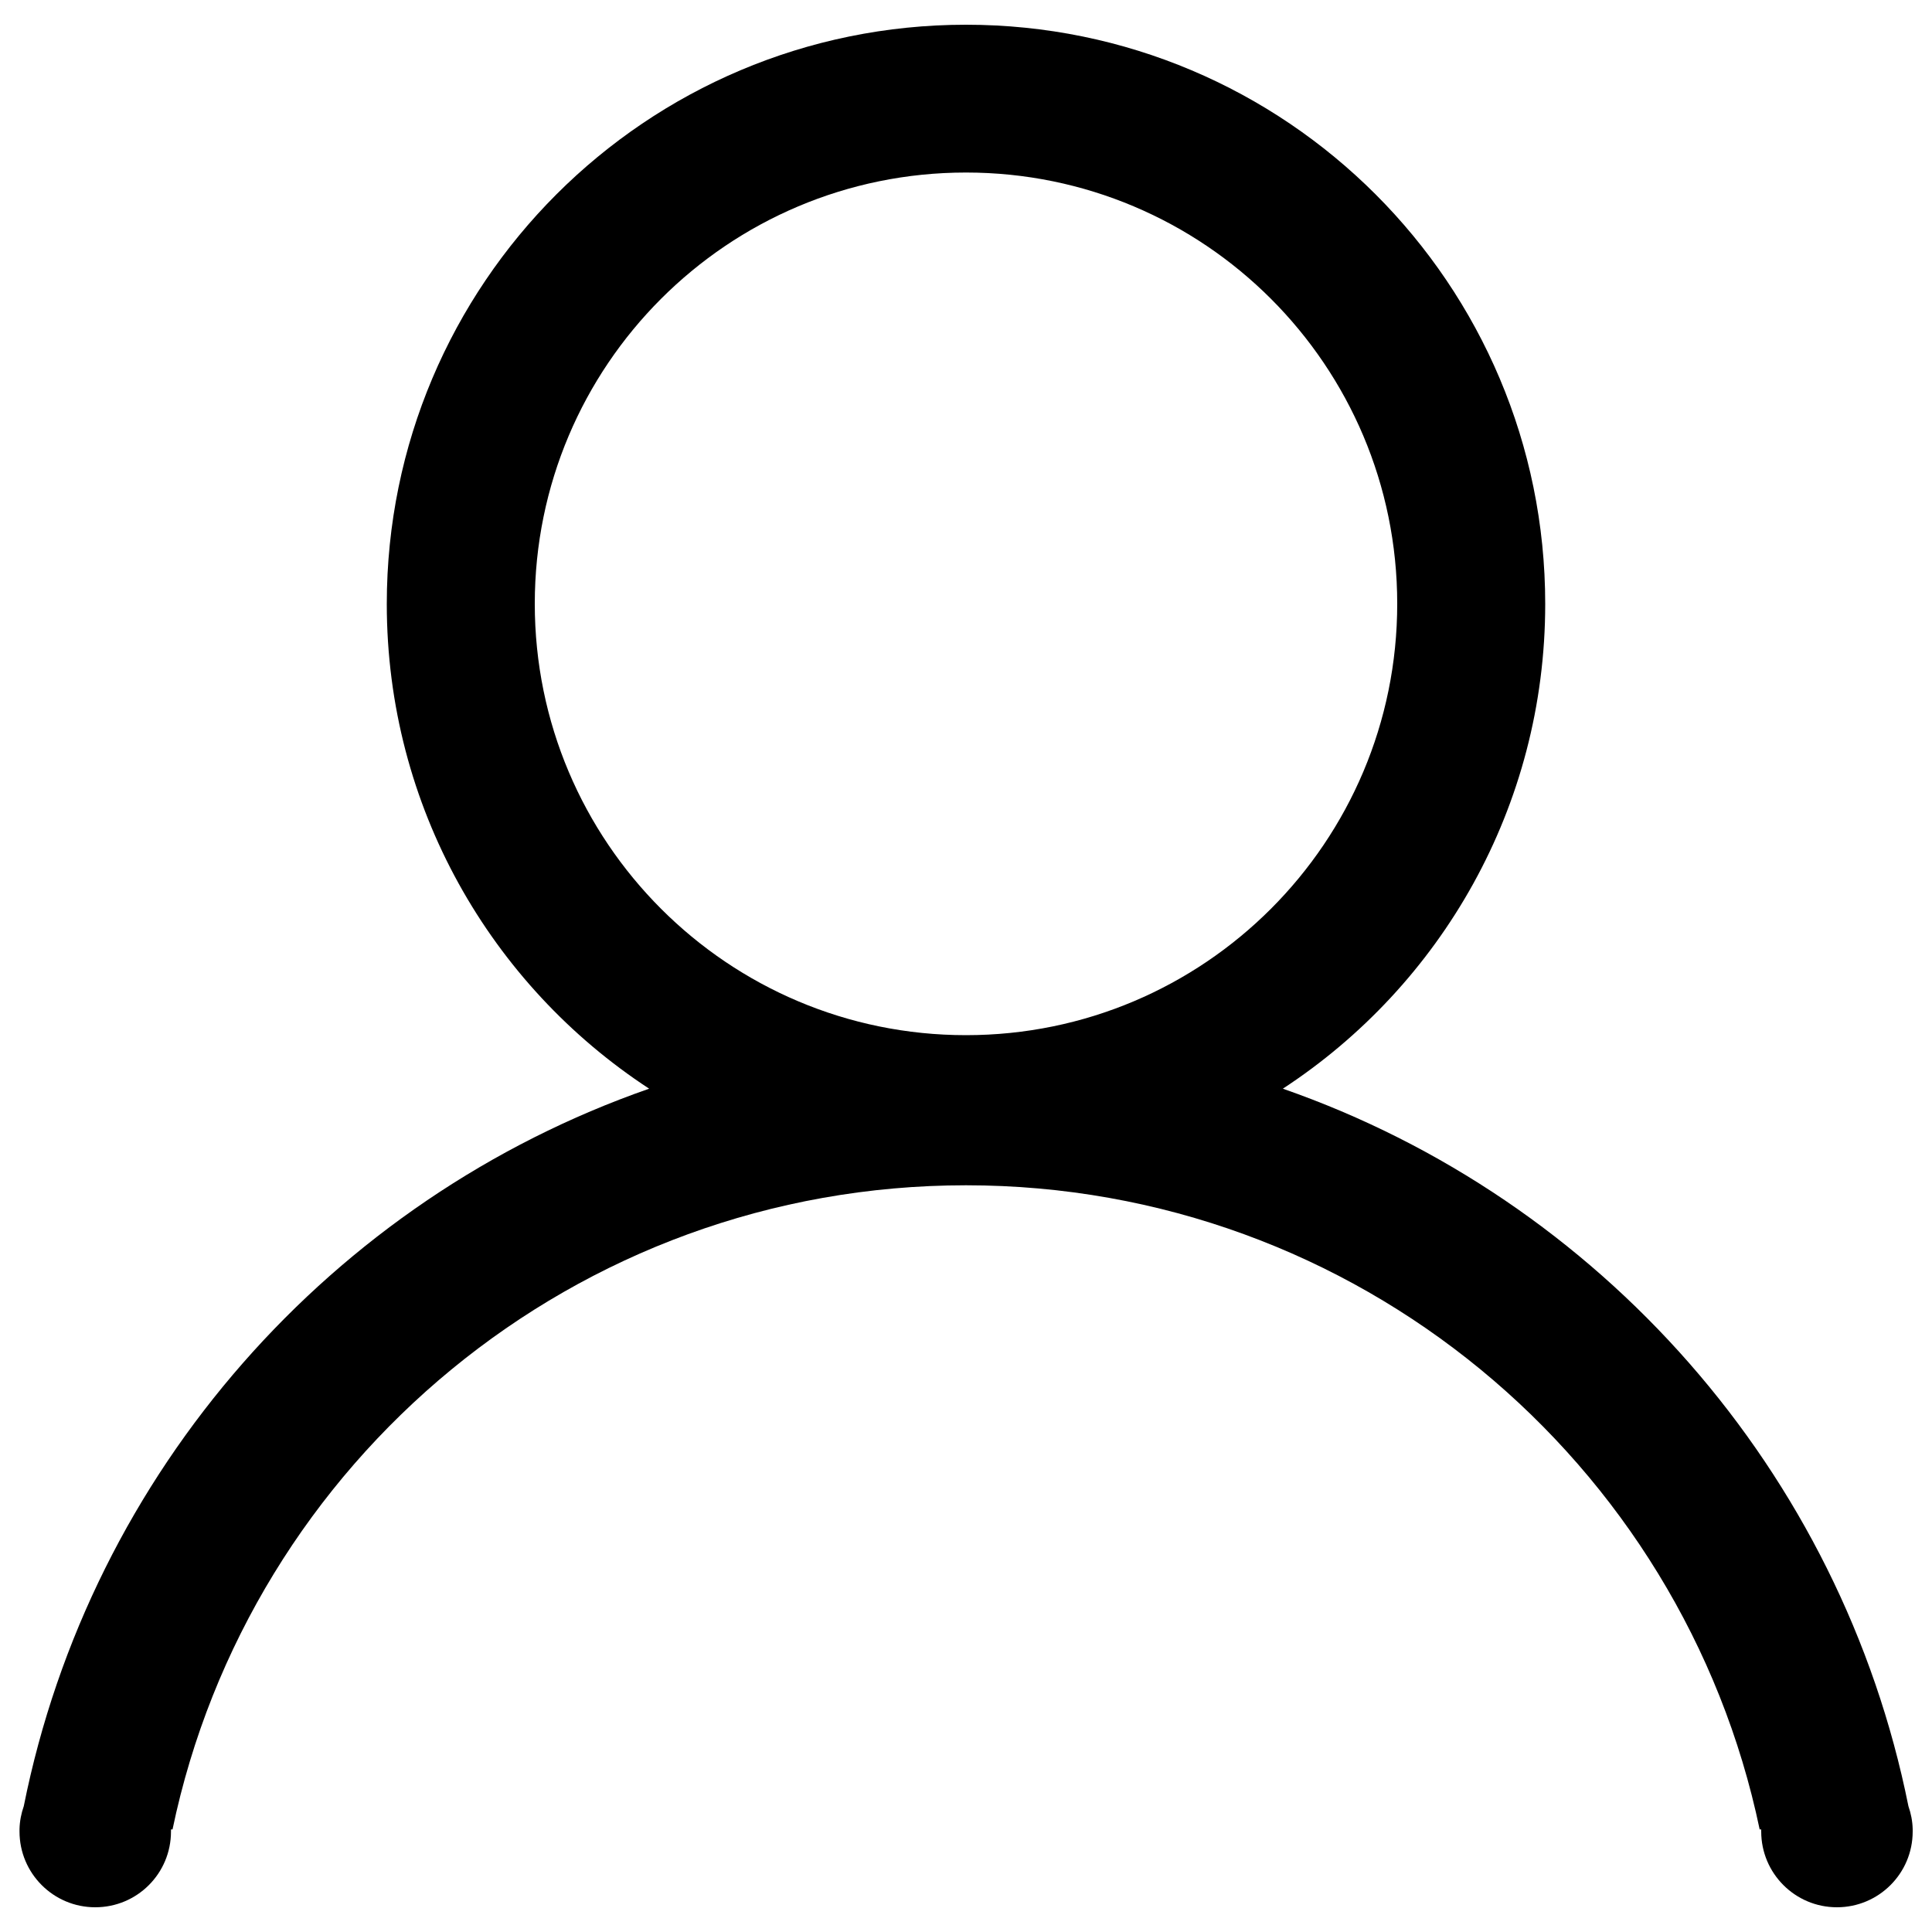 <?xml version="1.0" encoding="utf-8"?>
<!-- Svg Vector Icons : http://www.onlinewebfonts.com/icon -->
<!DOCTYPE svg PUBLIC "-//W3C//DTD SVG 1.1//EN" "http://www.w3.org/Graphics/SVG/1.1/DTD/svg11.dtd">
<svg version="1.1" xmlns="http://www.w3.org/2000/svg" xmlns:xlink="http://www.w3.org/1999/xlink" x="0px" y="0px" viewBox="0 0 1000 1000" enable-background="new 0 0 1000 1000" xml:space="preserve">
<g><path d="M990,946.9L990,946.9c0-0.1,0-0.1,0-0.2c-0.1-4.1-0.9-8.1-2.2-11.8C953,761.5,828.1,620.7,664,563.5c81.8-53.5,135.8-145.9,135.8-250.9C799.8,147,665.6,12.8,500,12.8c-165.6,0-299.8,134.2-299.8,299.8c0,105,54,197.4,135.8,250.9C171.9,620.7,47,761.5,12.3,934.9c-1.3,3.7-2.1,7.7-2.2,11.8c0,0.1,0,0.1,0,0.2h0c0,0.4,0,0.7,0,1.1c0,21.6,17.5,39.2,39.2,39.2s39.2-17.5,39.2-39.2c0-0.4,0-0.8,0-1.1h0.8C129,756.5,297.8,613.5,500,613.5c202.2,0,371,143,410.8,333.4h0.8c0,0.4,0,0.7,0,1.1c0,21.6,17.5,39.2,39.2,39.2c21.6,0,39.2-17.5,39.2-39.2C990,947.7,990,947.3,990,946.9z M276.8,312.5c0-123.3,99.9-223.2,223.2-223.2s223.2,99.9,223.2,223.2S623.3,535.8,500,535.8S276.8,435.8,276.8,312.5z"/></g>
</svg>
